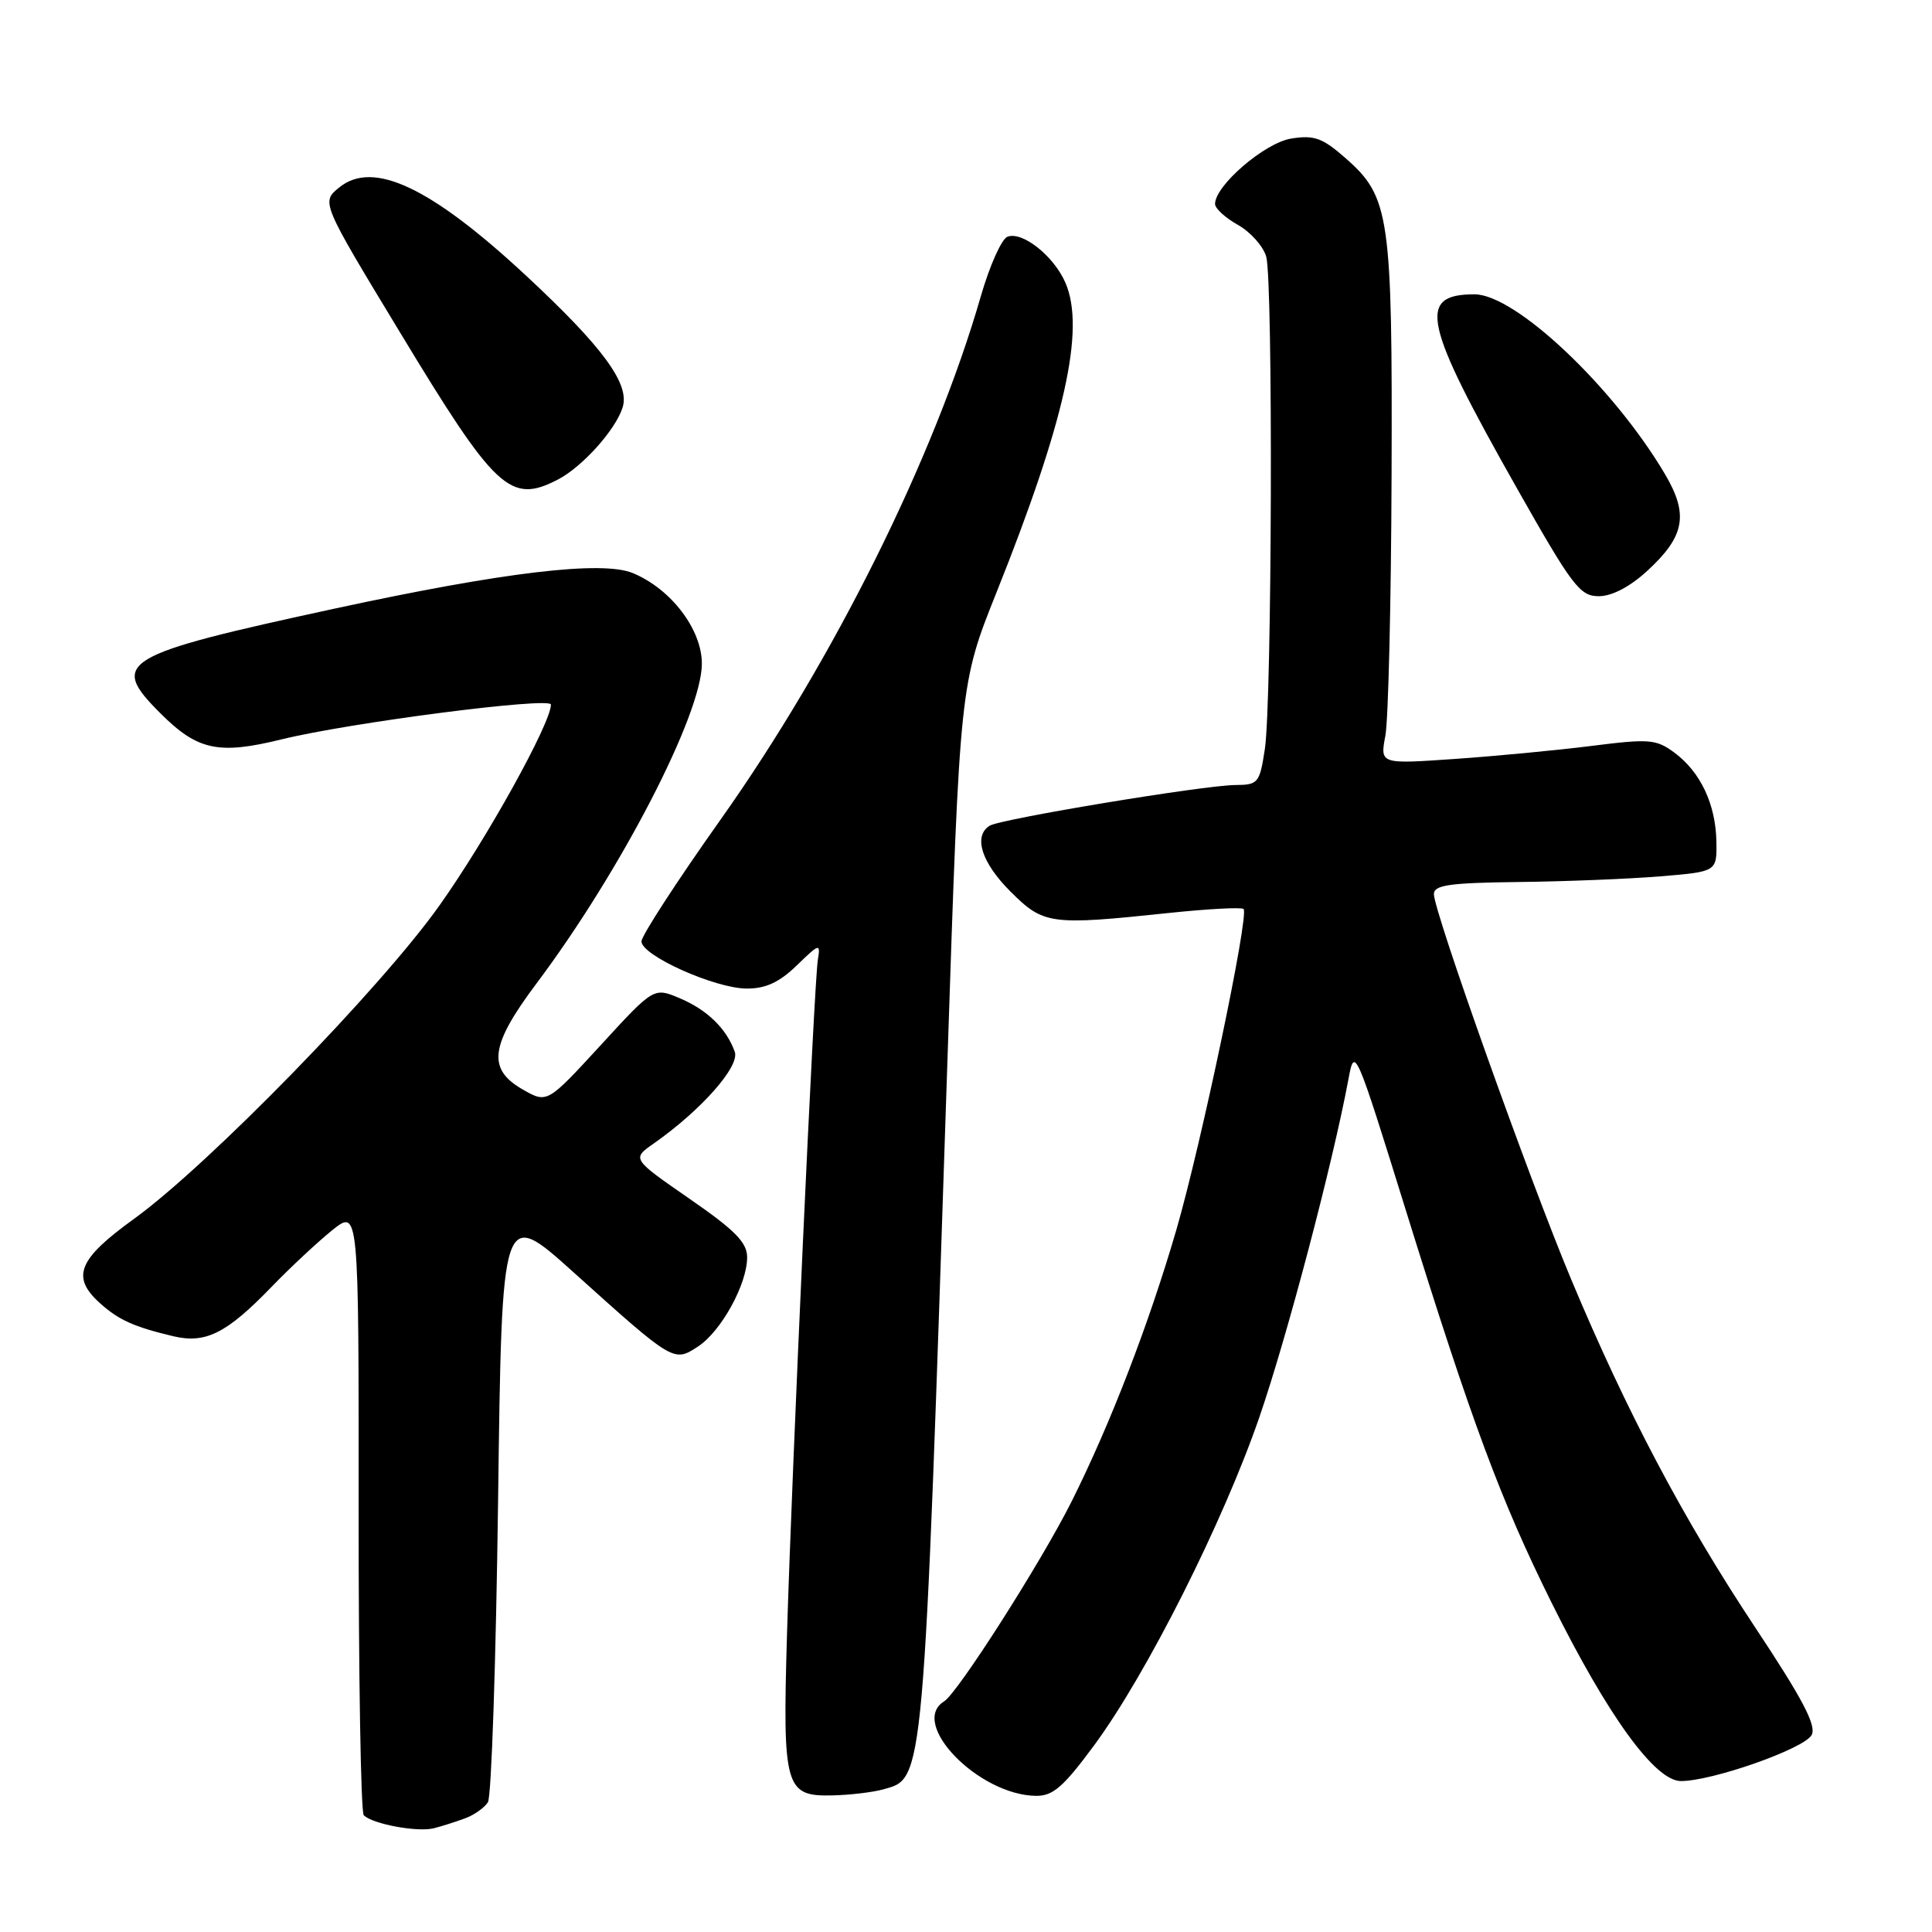 <?xml version="1.0" encoding="UTF-8" standalone="no"?>
<!DOCTYPE svg PUBLIC "-//W3C//DTD SVG 1.1//EN" "http://www.w3.org/Graphics/SVG/1.1/DTD/svg11.dtd" >
<svg xmlns="http://www.w3.org/2000/svg" xmlns:xlink="http://www.w3.org/1999/xlink" version="1.1" viewBox="0 0 256 256">
 <g >
 <path fill="currentColor"
d=" M 61.65 240.93 C 62.84 240.49 64.19 239.53 64.65 238.81 C 65.12 238.09 65.72 220.07 66.00 198.77 C 66.50 160.04 66.50 160.04 76.00 168.59 C 89.27 180.53 89.27 180.53 92.49 178.42 C 95.56 176.41 99.00 170.16 99.00 166.60 C 99.00 164.64 97.41 163.02 91.36 158.84 C 83.72 153.55 83.72 153.55 86.61 151.53 C 92.91 147.11 98.05 141.30 97.36 139.37 C 96.27 136.30 93.71 133.81 90.07 132.27 C 86.63 130.82 86.63 130.82 79.57 138.52 C 72.50 146.21 72.50 146.21 69.26 144.36 C 64.52 141.64 64.93 138.52 71.10 130.30 C 82.27 115.41 93.00 94.65 93.00 87.94 C 93.00 83.40 88.92 78.04 83.86 75.94 C 79.78 74.25 66.77 75.80 44.50 80.61 C 15.91 86.80 14.42 87.69 21.24 94.50 C 26.16 99.43 28.94 100.03 37.31 97.97 C 46.39 95.74 73.00 92.31 73.00 93.36 C 73.00 95.82 64.48 111.19 58.23 119.98 C 50.44 130.97 27.58 154.41 17.75 161.51 C 10.34 166.86 9.39 169.21 13.25 172.68 C 15.72 174.90 17.73 175.81 22.93 177.05 C 27.25 178.08 30.02 176.69 36.00 170.50 C 38.48 167.93 42.09 164.57 44.02 163.01 C 47.54 160.19 47.54 160.19 47.52 200.01 C 47.51 221.91 47.81 240.14 48.20 240.53 C 49.36 241.70 55.36 242.81 57.50 242.25 C 58.60 241.97 60.47 241.37 61.65 240.93 Z  M 117.00 237.11 C 122.49 235.59 122.34 237.21 125.54 140.56 C 127.19 90.62 127.19 90.62 132.07 78.43 C 141.11 55.79 143.82 43.66 141.19 37.50 C 139.67 33.95 135.47 30.60 133.49 31.37 C 132.72 31.66 131.14 35.19 129.98 39.20 C 123.82 60.59 110.46 87.46 95.51 108.56 C 89.73 116.71 85.00 123.99 85.00 124.74 C 85.00 126.61 94.75 130.98 98.95 130.99 C 101.46 131.00 103.27 130.16 105.58 127.92 C 108.60 124.99 108.73 124.96 108.37 127.17 C 107.87 130.22 104.93 194.65 104.28 216.61 C 103.69 236.86 104.02 238.05 110.29 237.90 C 112.60 237.85 115.62 237.49 117.00 237.11 Z  M 144.99 231.25 C 151.96 221.79 162.10 201.64 166.88 187.76 C 170.56 177.07 176.58 154.22 178.67 143.03 C 179.49 138.60 179.57 138.77 186.33 160.53 C 195.00 188.42 198.87 198.83 205.59 212.36 C 213.03 227.35 219.30 236.00 222.73 236.00 C 226.91 236.00 239.08 231.71 240.05 229.90 C 240.72 228.65 238.86 225.12 232.53 215.58 C 223.03 201.25 215.52 187.04 208.18 169.50 C 202.61 156.20 190.00 120.80 190.00 118.48 C 190.00 117.27 192.04 116.98 201.25 116.87 C 207.44 116.80 215.88 116.46 220.00 116.12 C 227.50 115.50 227.50 115.50 227.43 111.50 C 227.34 106.56 225.32 102.29 221.87 99.73 C 219.45 97.94 218.54 97.87 210.87 98.84 C 206.26 99.42 198.08 100.20 192.68 100.57 C 182.86 101.25 182.86 101.25 183.57 97.48 C 183.96 95.41 184.33 79.94 184.39 63.11 C 184.51 28.63 184.15 26.10 178.33 20.99 C 175.24 18.27 174.15 17.87 171.09 18.36 C 167.59 18.92 161.00 24.58 161.00 27.03 C 161.00 27.62 162.36 28.86 164.03 29.80 C 165.69 30.73 167.38 32.62 167.78 34.00 C 168.70 37.20 168.55 92.96 167.60 99.25 C 166.91 103.77 166.72 104.00 163.69 104.02 C 159.50 104.05 132.60 108.51 131.14 109.41 C 128.94 110.78 130.04 114.28 133.88 118.12 C 138.29 122.52 139.12 122.64 154.91 120.97 C 160.08 120.43 164.53 120.19 164.78 120.45 C 165.55 121.21 159.17 151.60 155.87 162.97 C 152.21 175.52 147.12 188.72 141.97 199.00 C 137.94 207.03 126.91 224.32 125.10 225.44 C 120.41 228.34 129.65 237.85 137.26 237.96 C 139.52 237.99 140.90 236.79 144.99 231.25 Z  M 218.24 75.67 C 223.25 71.08 223.79 68.19 220.62 62.83 C 213.79 51.27 200.80 39.00 195.38 39.00 C 187.74 39.00 188.55 42.69 201.04 64.77 C 208.35 77.69 209.35 79.00 211.85 79.00 C 213.58 79.00 215.96 77.76 218.24 75.67 Z  M 73.93 63.54 C 77.16 61.86 81.56 56.97 82.50 53.99 C 83.49 50.89 79.89 45.99 69.68 36.50 C 57.09 24.80 49.45 21.19 44.96 24.83 C 42.55 26.78 42.55 26.78 52.94 43.94 C 65.68 65.01 67.60 66.81 73.93 63.54 Z "/>
</g>
</svg>
